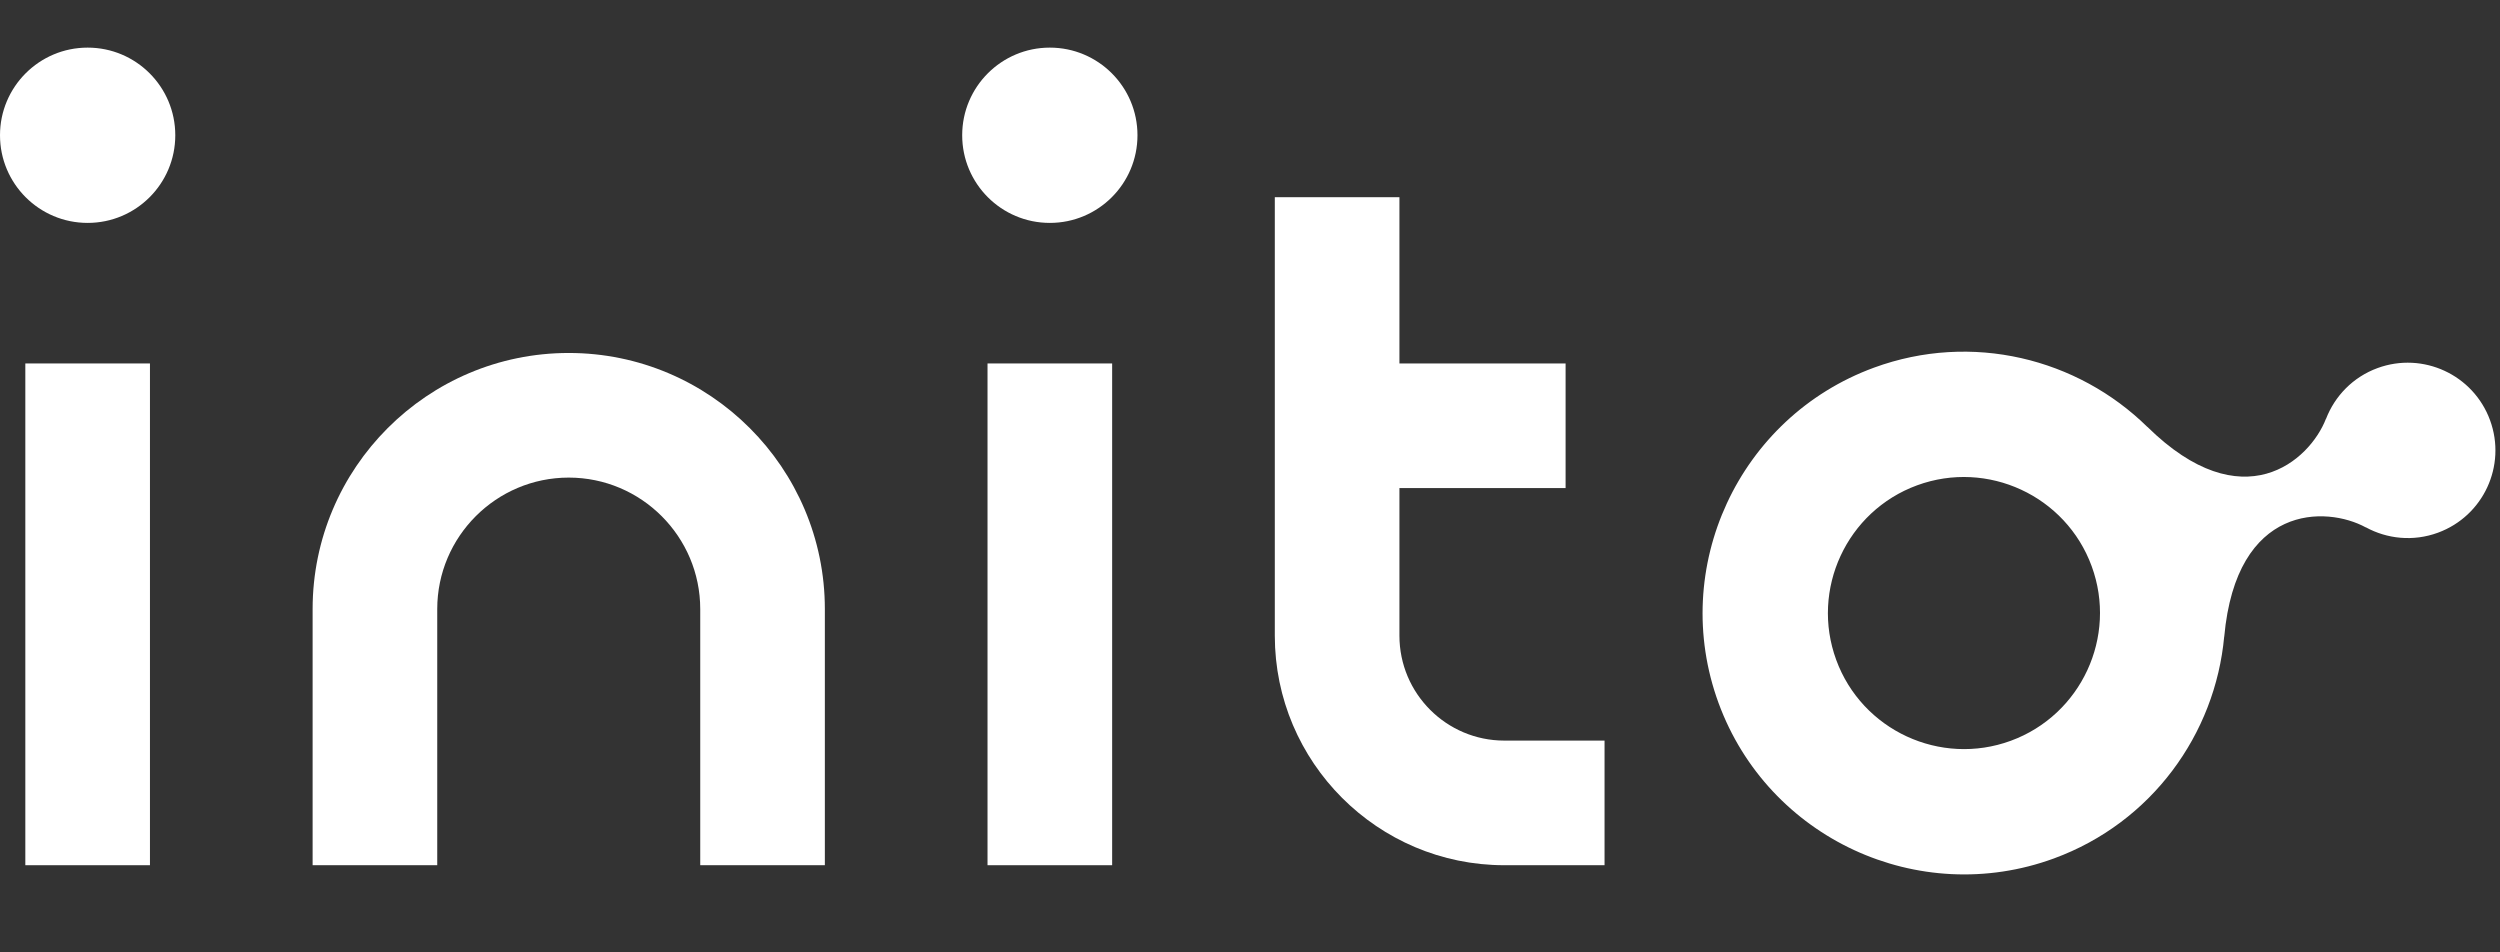 <svg width="105" height="40" viewBox="0 0 105 40" fill="none" xmlns="http://www.w3.org/2000/svg">
<rect x="0" y="0" width="105" height="40" fill="#333333" stroke="none"/>
<path fill-rule="evenodd" clip-rule="evenodd" d="M1.064 36.339H6.298V15.265H1.064V36.339Z" fill="#fffff"/>
<path fill-rule="evenodd" clip-rule="evenodd" d="M3.681 2C1.648 2 0 3.648 0 5.681C0 7.714 1.648 9.362 3.681 9.362C5.714 9.362 7.362 7.714 7.362 5.681C7.362 3.648 5.714 2 3.681 2Z" fill="#fffff"/>
<path fill-rule="evenodd" clip-rule="evenodd" d="M23.887 14.825C17.956 14.825 13.13 19.651 13.13 25.582V36.339H18.364V25.582C18.364 22.537 20.842 20.059 23.887 20.059C26.933 20.059 29.41 22.537 29.41 25.582V36.339H34.644V25.582C34.644 19.651 29.819 14.825 23.887 14.825Z" fill="#fffff"/>
<path fill-rule="evenodd" clip-rule="evenodd" d="M58.776 8.283H53.542V26.699C53.542 32.014 57.867 36.339 63.181 36.339H67.391V31.105H63.181C60.752 31.105 58.776 29.129 58.776 26.699V20.499H65.755V15.265H58.776V8.283Z" fill="#fffff"/>
<path fill-rule="evenodd" clip-rule="evenodd" d="M84.452 31.113C81.494 32.198 78.205 30.673 77.121 27.715C76.037 24.756 77.561 21.468 80.519 20.383C83.478 19.299 86.767 20.823 87.851 23.782C88.935 26.74 87.41 30.029 84.452 31.113ZM104.582 17.649C103.882 15.739 101.767 14.759 99.857 15.459C98.82 15.839 98.061 16.638 97.692 17.593L97.69 17.588C97.01 19.348 94.195 21.871 90.187 17.925L90.188 17.93C87.256 15.05 82.817 13.935 78.708 15.441C73.025 17.525 70.096 23.843 72.179 29.526C74.262 35.209 80.58 38.138 86.264 36.055C90.372 34.549 93.04 30.83 93.416 26.737L93.418 26.742C93.927 21.14 97.706 21.247 99.362 22.15L99.361 22.145C100.259 22.636 101.355 22.754 102.392 22.374C104.302 21.674 105.282 19.559 104.582 17.649Z" fill="#fffff"/>
<path fill-rule="evenodd" clip-rule="evenodd" d="M41.476 36.339H46.71V15.265H41.476V36.339Z" fill="#fffff"/>
<path fill-rule="evenodd" clip-rule="evenodd" d="M44.093 2C42.06 2 40.412 3.648 40.412 5.681C40.412 7.714 42.06 9.362 44.093 9.362C46.126 9.362 47.774 7.714 47.774 5.681C47.774 3.648 46.126 2 44.093 2Z" fill="#fffff"/>
</svg>
